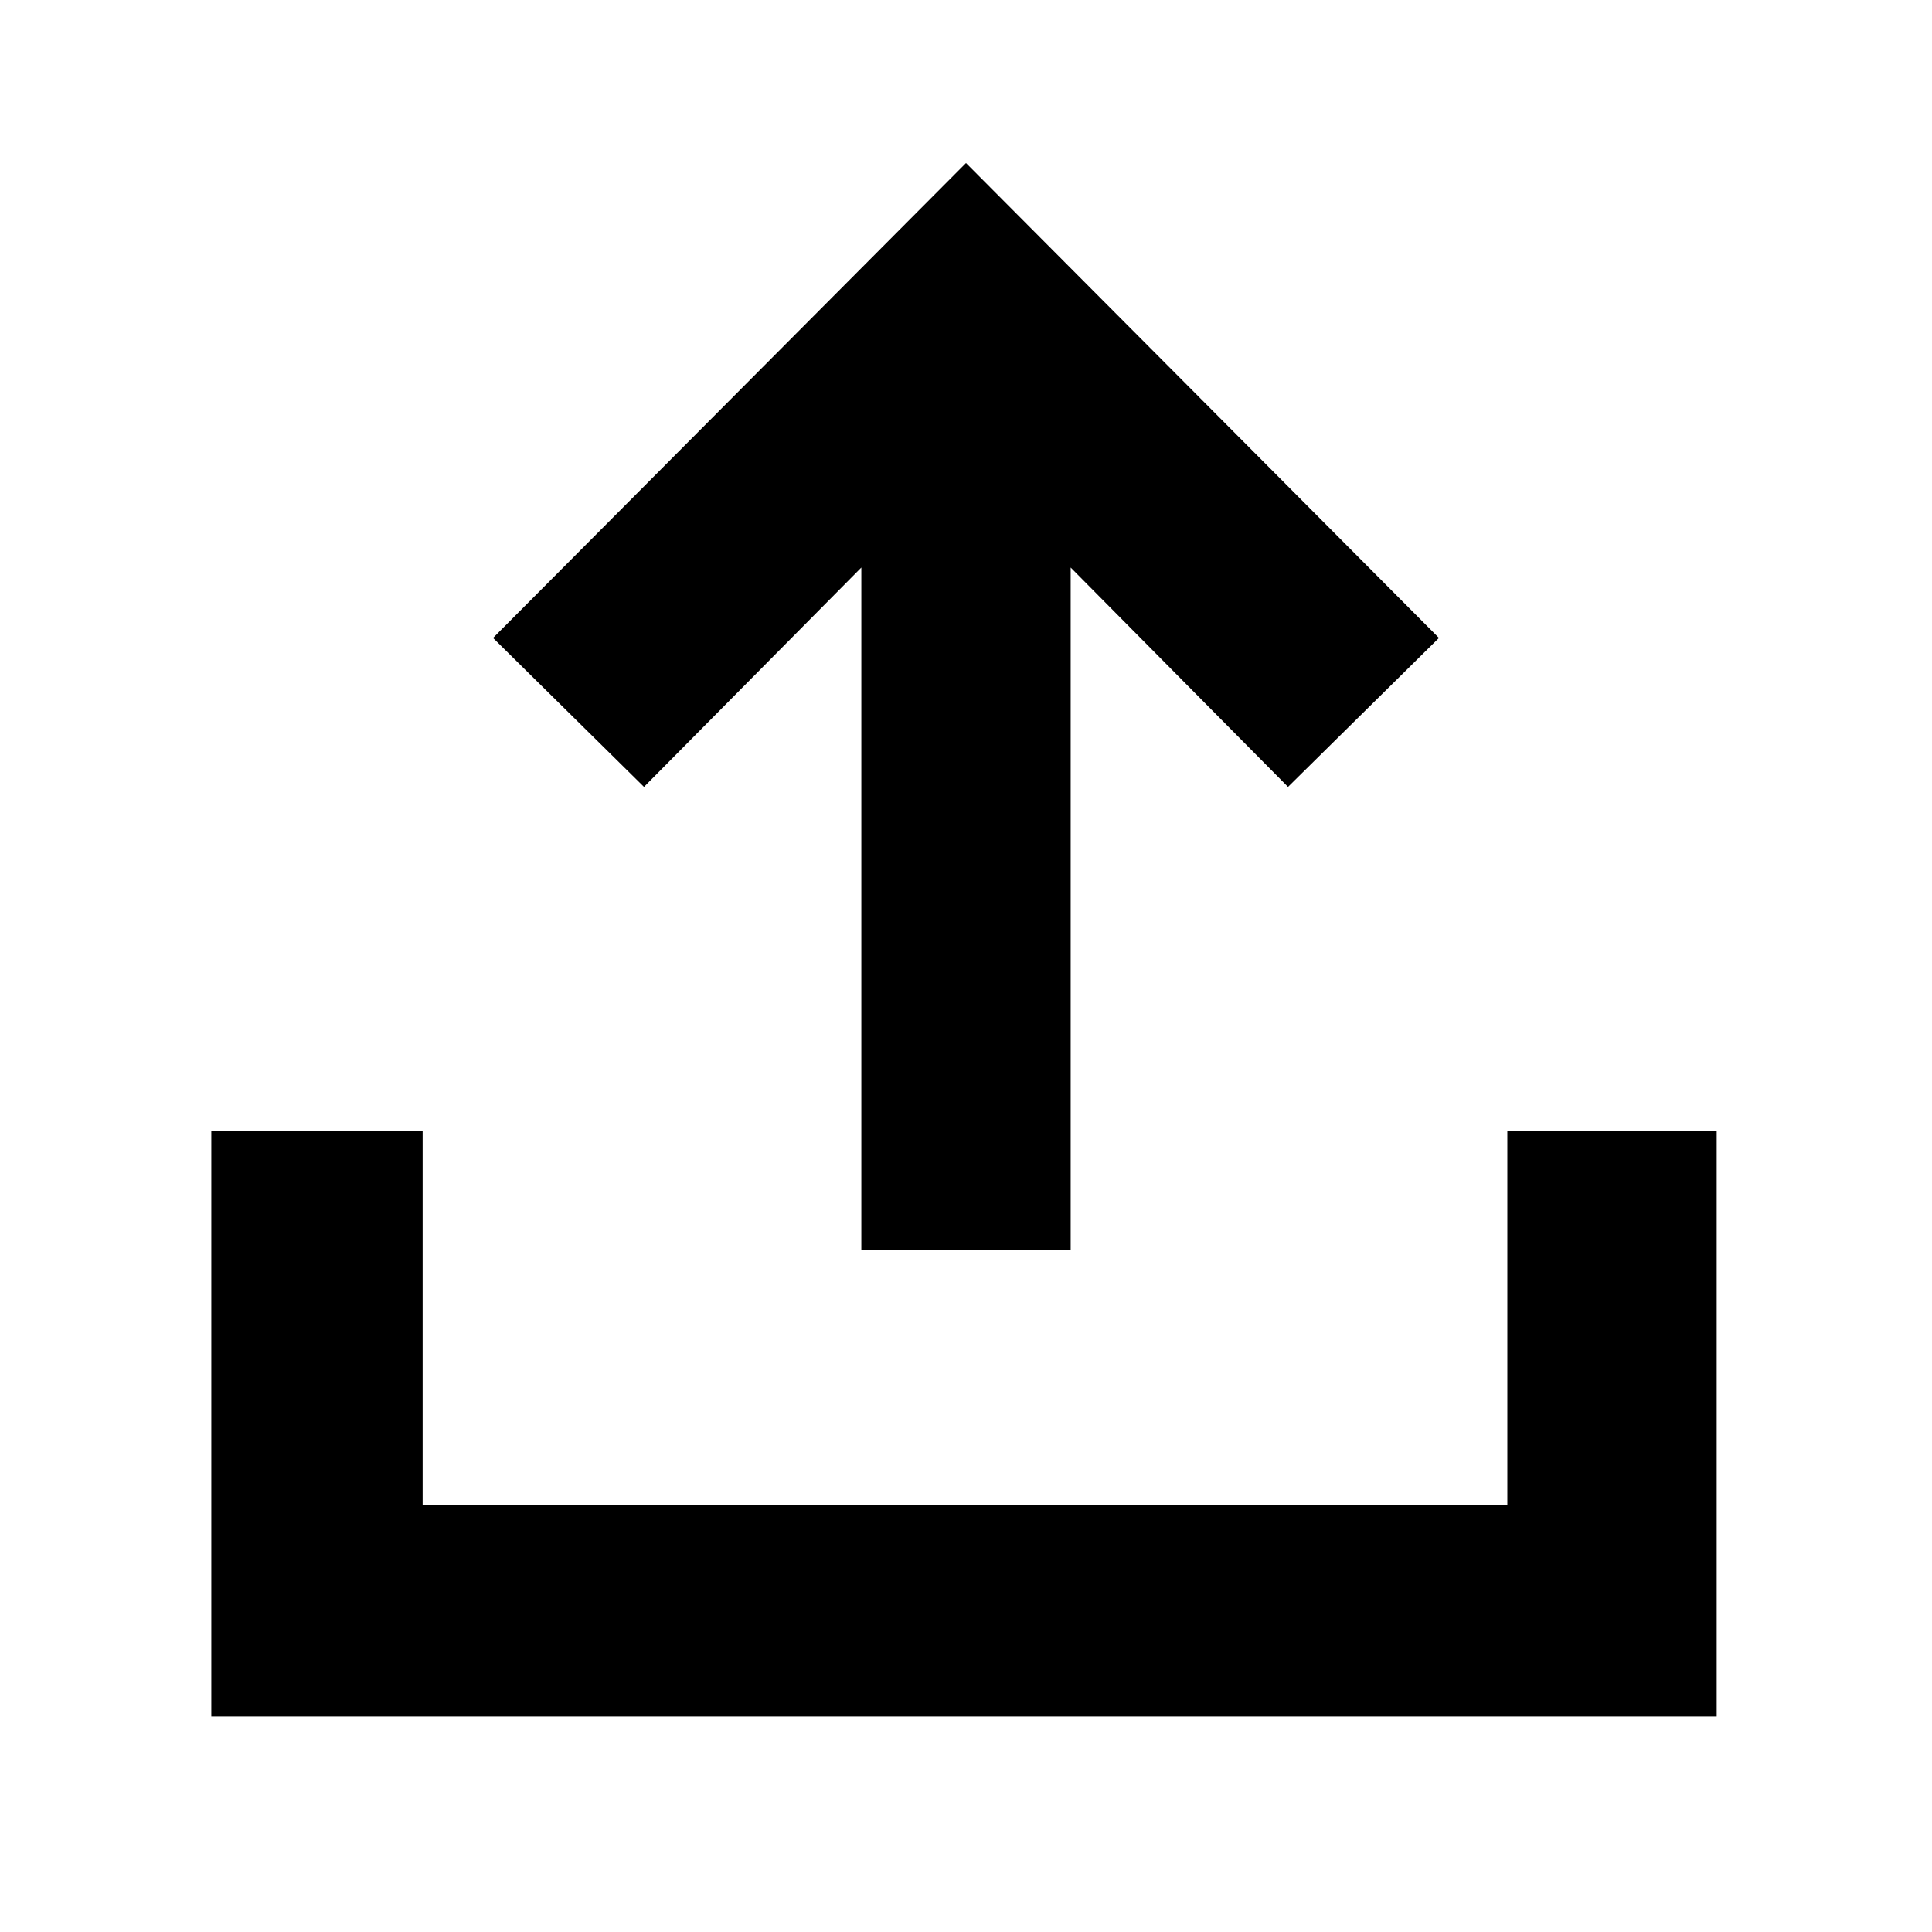 <svg xmlns="http://www.w3.org/2000/svg" height="40" width="40"><path d="M17.833 25.875V11.75l-4.5 4.542-3.125-3.084L20 3.375l9.792 9.833-3.125 3.084-4.5-4.542v14.125ZM4.375 35.542V23.417H8.75v7.75h22.458v-7.75h4.334v12.125Z"/></svg>